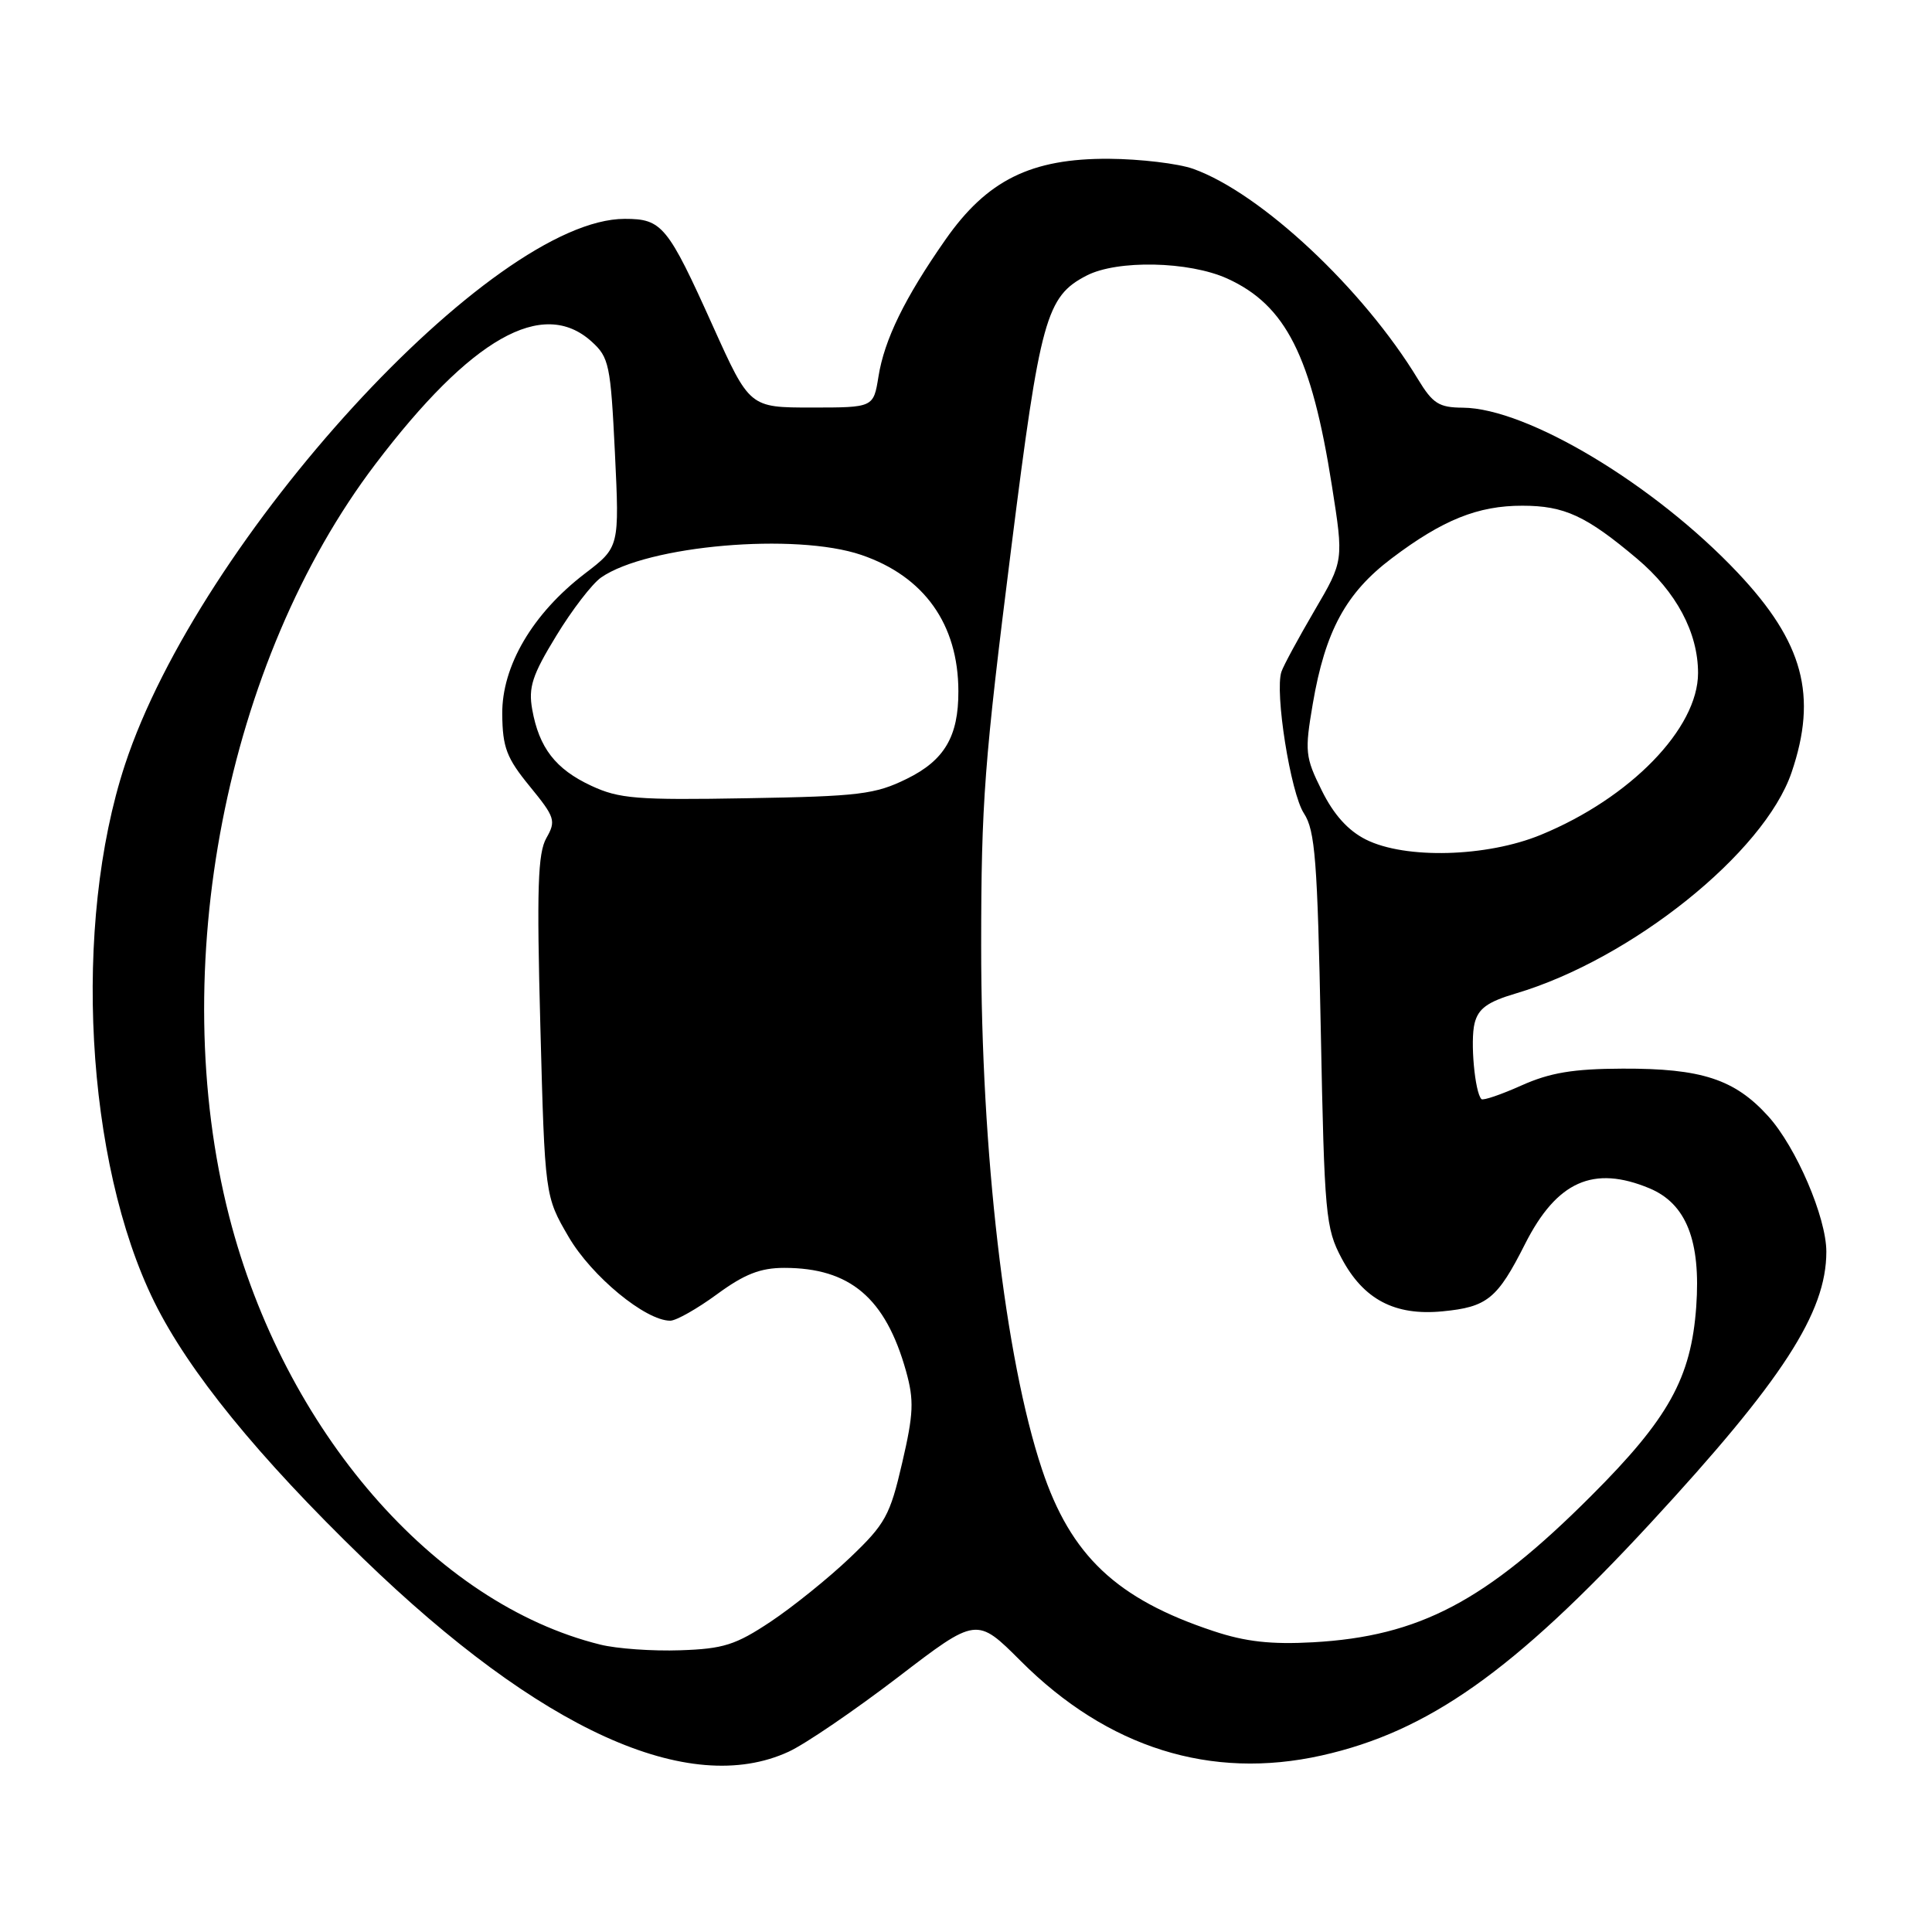<?xml version="1.0" encoding="UTF-8" standalone="no"?>
<!DOCTYPE svg PUBLIC "-//W3C//DTD SVG 1.1//EN" "http://www.w3.org/Graphics/SVG/1.1/DTD/svg11.dtd" >
<svg xmlns="http://www.w3.org/2000/svg" xmlns:xlink="http://www.w3.org/1999/xlink" version="1.1" viewBox="0 0 256 256">
 <g >
 <path fill="currentColor"
d=" M 104.50 232.11 C 106.70 231.10 113.20 226.66 118.96 222.26 C 129.41 214.25 129.41 214.25 135.26 220.10 C 146.76 231.60 160.44 235.89 175.12 232.61 C 189.22 229.46 200.57 221.44 218.68 201.84 C 236.21 182.87 242.00 173.93 242.00 165.86 C 242.00 161.32 238.01 152.02 234.31 147.92 C 229.86 143.00 225.46 141.56 215.00 141.60 C 208.46 141.62 205.37 142.14 201.60 143.83 C 198.90 145.04 196.52 145.85 196.30 145.64 C 195.42 144.76 194.80 137.93 195.39 135.59 C 195.88 133.64 197.10 132.75 200.85 131.64 C 216.18 127.09 233.77 112.99 237.39 102.36 C 240.86 92.18 238.96 85.11 230.27 75.90 C 219.24 64.21 202.36 54.08 193.83 54.02 C 190.67 54.00 189.85 53.48 187.89 50.25 C 180.62 38.26 167.07 25.58 158.10 22.37 C 156.12 21.67 151.10 21.07 146.95 21.04 C 136.61 20.98 130.78 23.87 125.26 31.78 C 119.88 39.48 117.18 45.00 116.40 49.91 C 115.74 54.00 115.74 54.00 107.54 54.00 C 99.33 54.00 99.33 54.00 94.48 43.25 C 88.46 29.88 87.73 29.00 82.78 29.00 C 65.22 29.00 26.41 71.38 16.56 101.32 C 9.59 122.50 11.31 153.99 20.44 172.50 C 25.00 181.73 34.17 193.00 48.14 206.53 C 71.60 229.24 91.31 238.19 104.50 232.11 Z  M 79.55 217.92 C 57.55 212.49 37.64 189.52 30.37 161.19 C 21.97 128.43 29.89 87.66 49.74 61.50 C 62.42 44.79 71.91 39.41 78.38 45.25 C 80.71 47.35 80.91 48.32 81.48 60.00 C 82.08 72.50 82.08 72.50 77.50 76.00 C 70.58 81.30 66.49 88.25 66.55 94.63 C 66.59 99.05 67.13 100.45 70.20 104.20 C 73.54 108.28 73.70 108.76 72.40 111.04 C 71.26 113.04 71.11 117.75 71.60 136.00 C 72.20 158.50 72.20 158.50 75.35 163.90 C 78.40 169.12 85.53 175.00 88.81 175.00 C 89.59 175.00 92.38 173.42 95.00 171.50 C 98.64 168.83 100.75 168.00 103.92 168.00 C 112.64 168.00 117.34 171.99 120.06 181.70 C 121.13 185.55 121.06 187.32 119.54 193.85 C 117.93 200.81 117.31 201.94 112.64 206.39 C 109.81 209.09 105.08 212.90 102.13 214.87 C 97.47 217.97 95.86 218.48 90.13 218.67 C 86.48 218.80 81.72 218.46 79.55 217.92 Z  M 160.80 216.13 C 147.96 211.88 141.87 206.13 138.06 194.67 C 133.16 179.96 130.00 152.67 130.01 125.28 C 130.02 106.23 130.41 101.06 134.01 72.50 C 137.83 42.17 138.63 39.28 143.97 36.52 C 148.04 34.41 157.55 34.61 162.62 36.91 C 170.38 40.44 173.79 47.19 176.49 64.40 C 178.05 74.30 178.05 74.30 174.18 80.90 C 172.06 84.53 170.08 88.17 169.80 89.00 C 168.88 91.67 171.00 105.07 172.78 107.78 C 174.26 110.04 174.57 114.04 175.01 136.45 C 175.49 161.02 175.65 162.74 177.77 166.73 C 180.67 172.19 184.82 174.37 191.13 173.76 C 197.08 173.19 198.41 172.10 202.08 164.83 C 206.28 156.53 211.13 154.36 218.57 157.46 C 223.44 159.50 225.38 164.41 224.76 173.14 C 224.08 182.59 221.11 187.95 210.84 198.21 C 196.87 212.19 188.07 216.82 174.00 217.61 C 168.43 217.92 165.03 217.54 160.80 216.13 Z  M 181.00 111.25 C 178.64 110.07 176.73 107.96 175.15 104.76 C 172.94 100.31 172.87 99.59 173.95 93.26 C 175.60 83.61 178.34 78.56 184.41 73.98 C 191.16 68.88 195.84 67.00 201.72 67.01 C 207.30 67.01 210.18 68.35 216.93 74.04 C 222.12 78.42 225.00 83.82 225.00 89.18 C 225.00 96.51 216.04 105.74 204.17 110.62 C 197.01 113.57 186.22 113.86 181.00 111.25 Z  M 78.33 104.11 C 73.61 101.91 71.43 99.09 70.52 94.00 C 70.00 91.08 70.52 89.46 73.70 84.26 C 75.79 80.82 78.47 77.34 79.65 76.52 C 85.78 72.26 105.41 70.56 114.13 73.53 C 122.46 76.37 126.98 82.72 126.99 91.60 C 127.01 97.58 125.14 100.75 120.17 103.19 C 115.97 105.26 113.85 105.52 99.00 105.77 C 84.37 106.03 82.03 105.84 78.33 104.11 Z "/>
</g>
</svg>